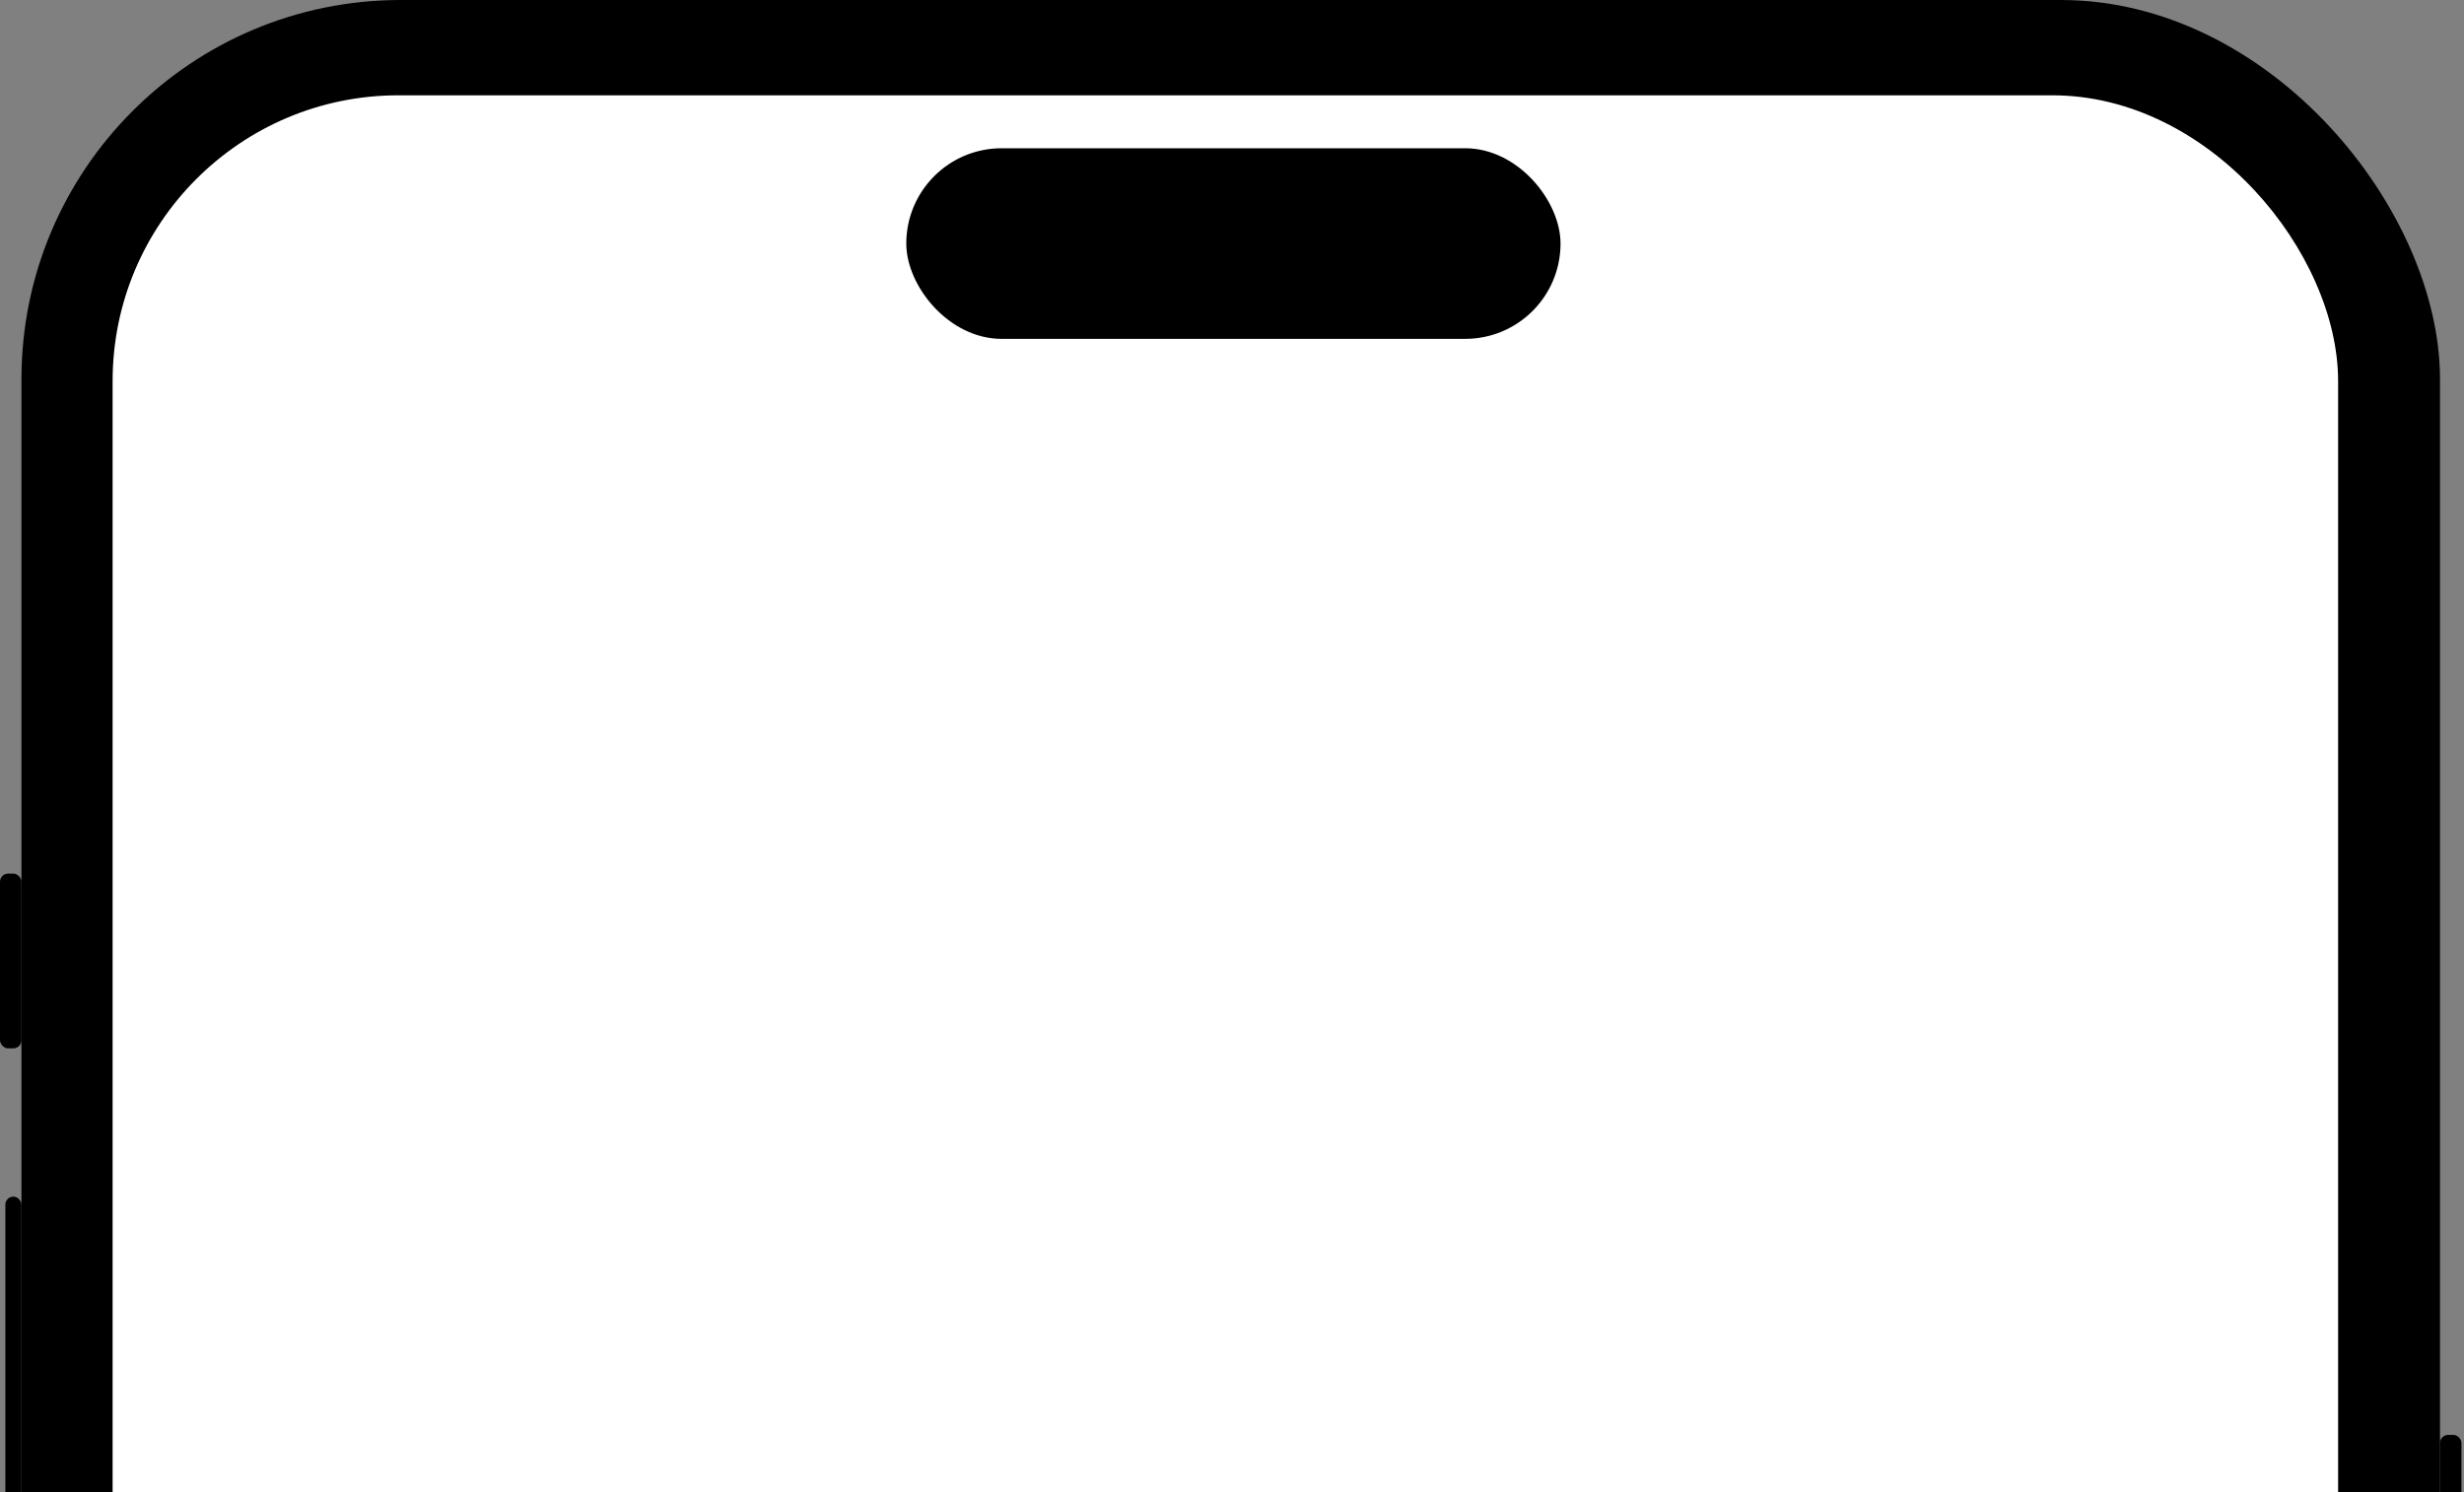 <svg width="459" height="278" viewBox="0 0 459 278" fill="none" xmlns="http://www.w3.org/2000/svg">
<rect x="0" y="0" width="459" height="278" fill="#808080" stroke="none"/>
<rect x="3.996" width="450.534" height="922.33" rx="70.642" fill="black"/>
<rect x="9.99" y="5.919" width="438.546" height="910.492" rx="64.567" fill="black"/>
<rect x="0.999" y="222.937" width="2.997" height="65.106" rx="1.498" fill="black"/>
<rect y="162.764" width="3.996" height="32.553" rx="1.518" fill="black"/>
<rect x="454.53" y="267.328" width="3.996" height="101.604" rx="1.518" fill="black"/>
<rect x="20.978" y="17.756" width="414.571" height="885.831" rx="53.249" fill="white"/>
<rect x="168.825" y="27.621" width="121.874" height="35.512" rx="17.756" fill="black"/>
</svg>
